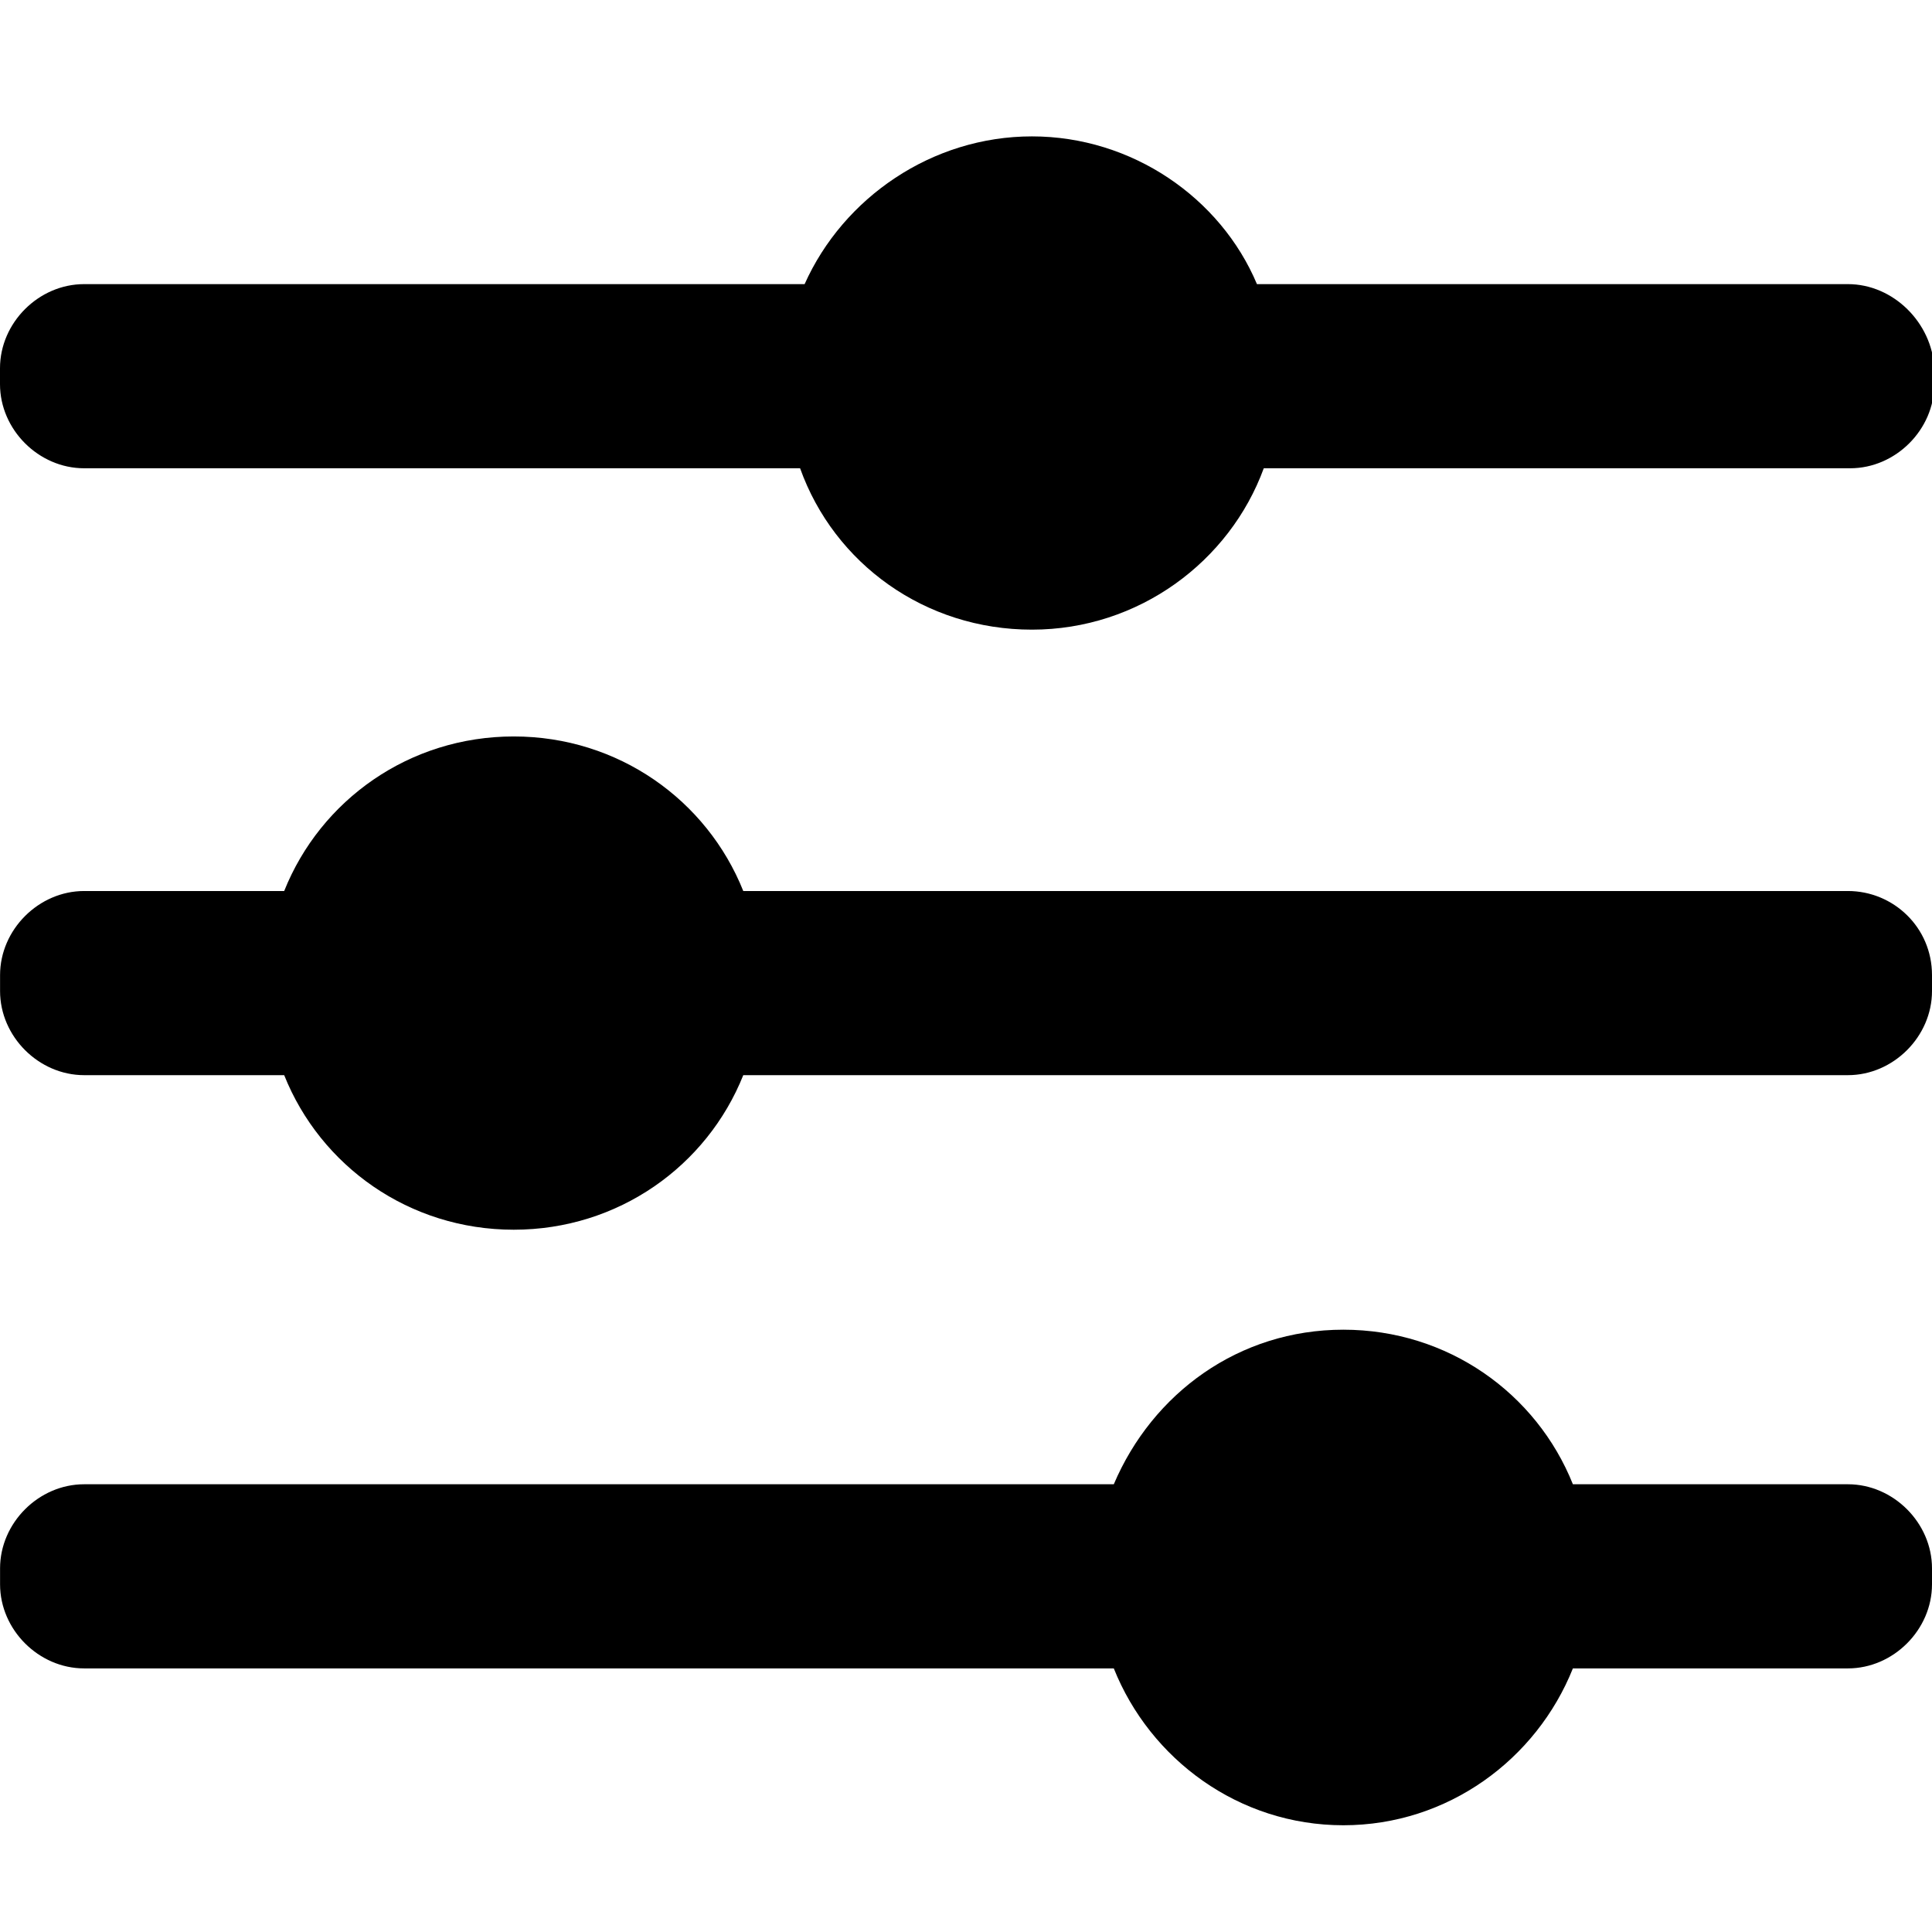 <!-- Generated by IcoMoon.io -->
<svg version="1.1" xmlns="http://www.w3.org/2000/svg" viewBox="0 0 1024 1024">
<title></title>
<g id="icomoon-ignore">
</g>
<path d="M979.424 150.592h-313.216c-19.264-45.792-66.272-78.304-119.264-78.304s-100 32.512-120.48 78.304h-381.888c-24.096 0-44.576 20.48-44.576 44.576v8.448c0 24.096 20.48 44.576 44.576 44.576h379.488c18.080 50.592 66.272 85.536 122.88 85.536s104.8-36.128 122.88-85.536h310.816c24.096 0 44.576-20.48 44.576-44.576v-8.448c-1.216-24.096-21.696-44.576-45.792-44.576z"></path>
<path d="M979.424 472.256h-585.472c-19.264-48.192-66.272-81.92-121.664-81.92s-102.4 33.728-121.664 81.92h-106.016c-24.096 0-44.576 20.48-44.576 44.576v8.448c0 24.096 20.48 44.576 44.576 44.576h106.016c19.264 48.192 66.272 81.92 121.664 81.92s102.4-33.728 121.664-81.92h585.472c24.096 0 44.576-20.48 44.576-44.576v-8.448c0-25.312-20.48-44.576-44.576-44.576z"></path>
<path d="M979.424 786.688h-145.76c-19.264-48.192-66.272-81.92-121.664-81.92s-101.184 33.728-121.664 81.92h-545.728c-24.096 0-44.576 20.48-44.576 44.576v8.448c0 24.096 20.48 44.576 44.576 44.576h545.728c19.264 48.192 66.272 83.136 121.664 83.136s102.4-34.944 121.664-83.136h145.76c24.096 0 44.576-20.48 44.576-44.576v-8.448c0-24.096-20.48-44.576-44.576-44.576z"></path>
</svg>
